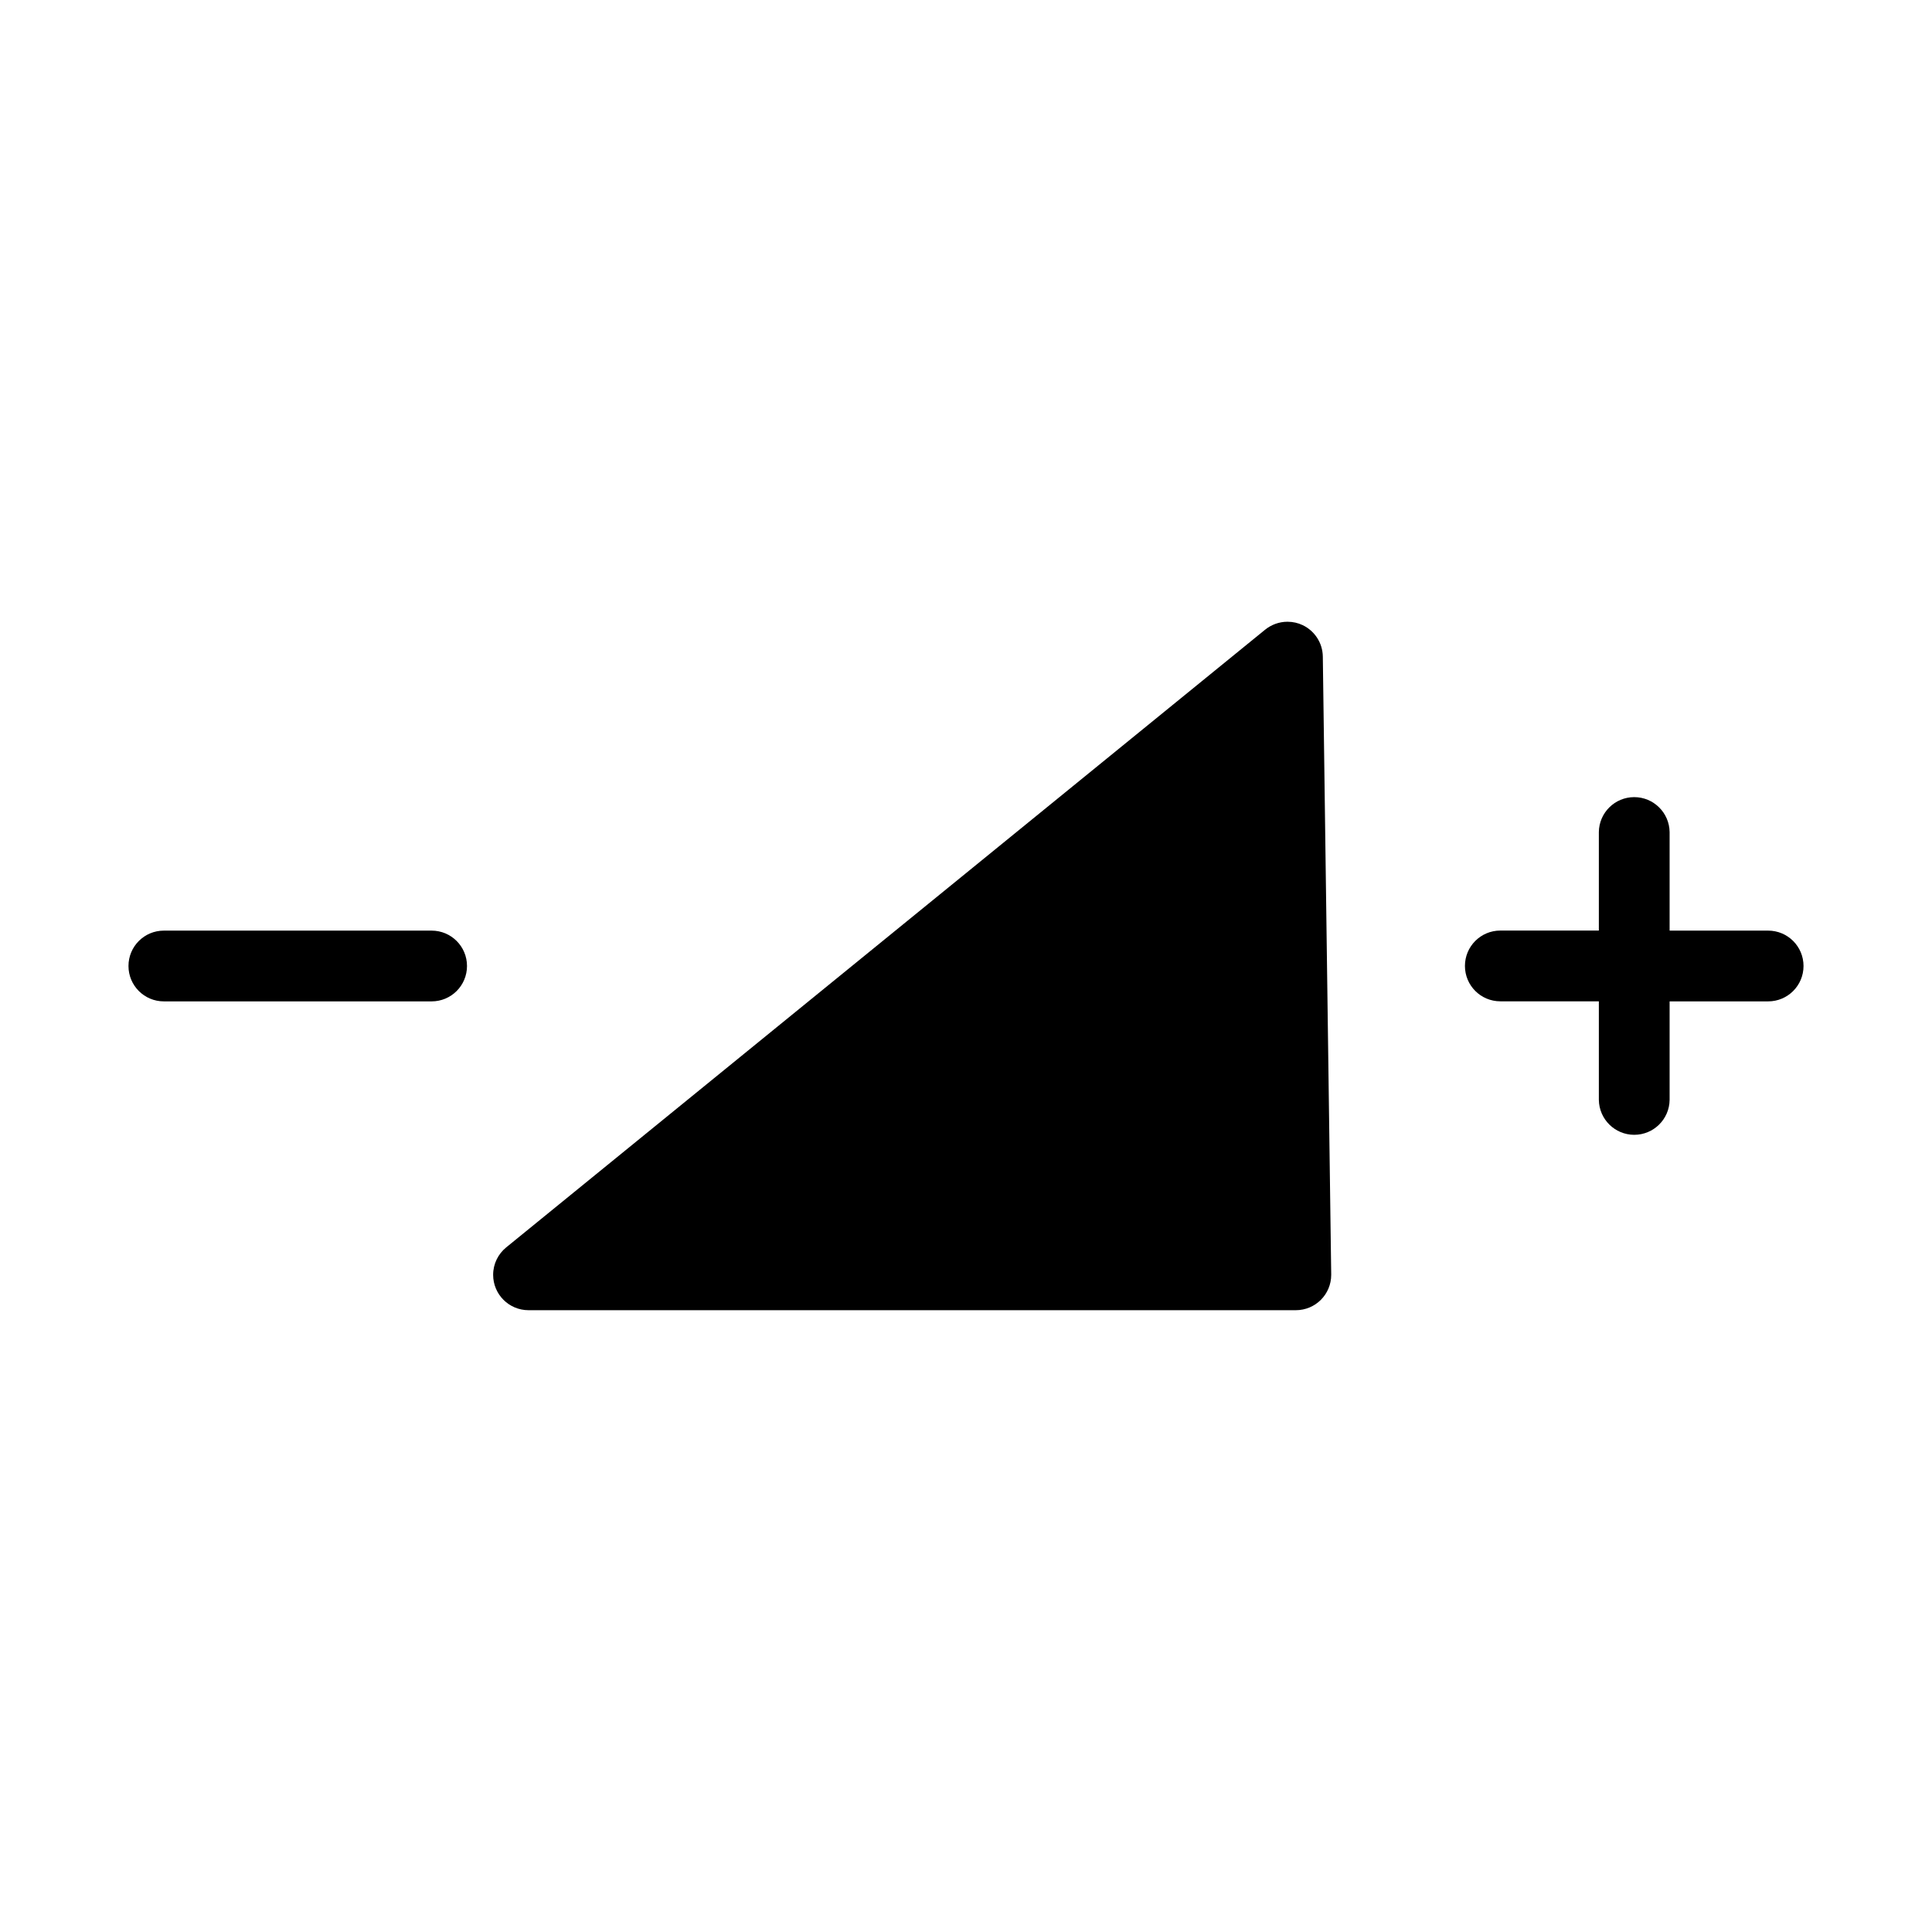 <!-- Generated by IcoMoon.io -->
<svg version="1.1" xmlns="http://www.w3.org/2000/svg" width="32" height="32" viewBox="0 0 32 32">
<title>cyc_difficolta2</title>
<path d="M29.286 15.414h-1.632v-1.632c-0.004-0.32-0.265-0.579-0.586-0.579s-0.582 0.258-0.586 0.578v1.632h-1.632c-0.324 0-0.586 0.262-0.586 0.586s0.262 0.586 0.586 0.586h1.632v1.632c0.004 0.32 0.265 0.579 0.586 0.579s0.582-0.258 0.586-0.578v-1.632h1.632c0.324 0 0.586-0.262 0.586-0.586s-0.262-0.586-0.586-0.586v0zM7.149 15.414h-4.435c-0.324 0-0.586 0.262-0.586 0.586s0.262 0.586 0.586 0.586h4.435c0.324 0 0.586-0.262 0.586-0.586s-0.262-0.586-0.586-0.586v0zM21.573 10.353c-0.073-0.035-0.158-0.055-0.248-0.055-0.141 0-0.27 0.050-0.371 0.132l0.001-0.001-12.571 10.232c-0.132 0.108-0.216 0.271-0.216 0.454 0 0.324 0.262 0.586 0.586 0.586 0 0 0 0 0 0h12.709c0 0 0 0 0 0 0.324 0 0.586-0.262 0.586-0.586 0-0.003-0-0.006-0-0.008v0l-0.139-10.232c-0.003-0.23-0.139-0.428-0.334-0.521l-0.004-0.002z"></path>
</svg>
